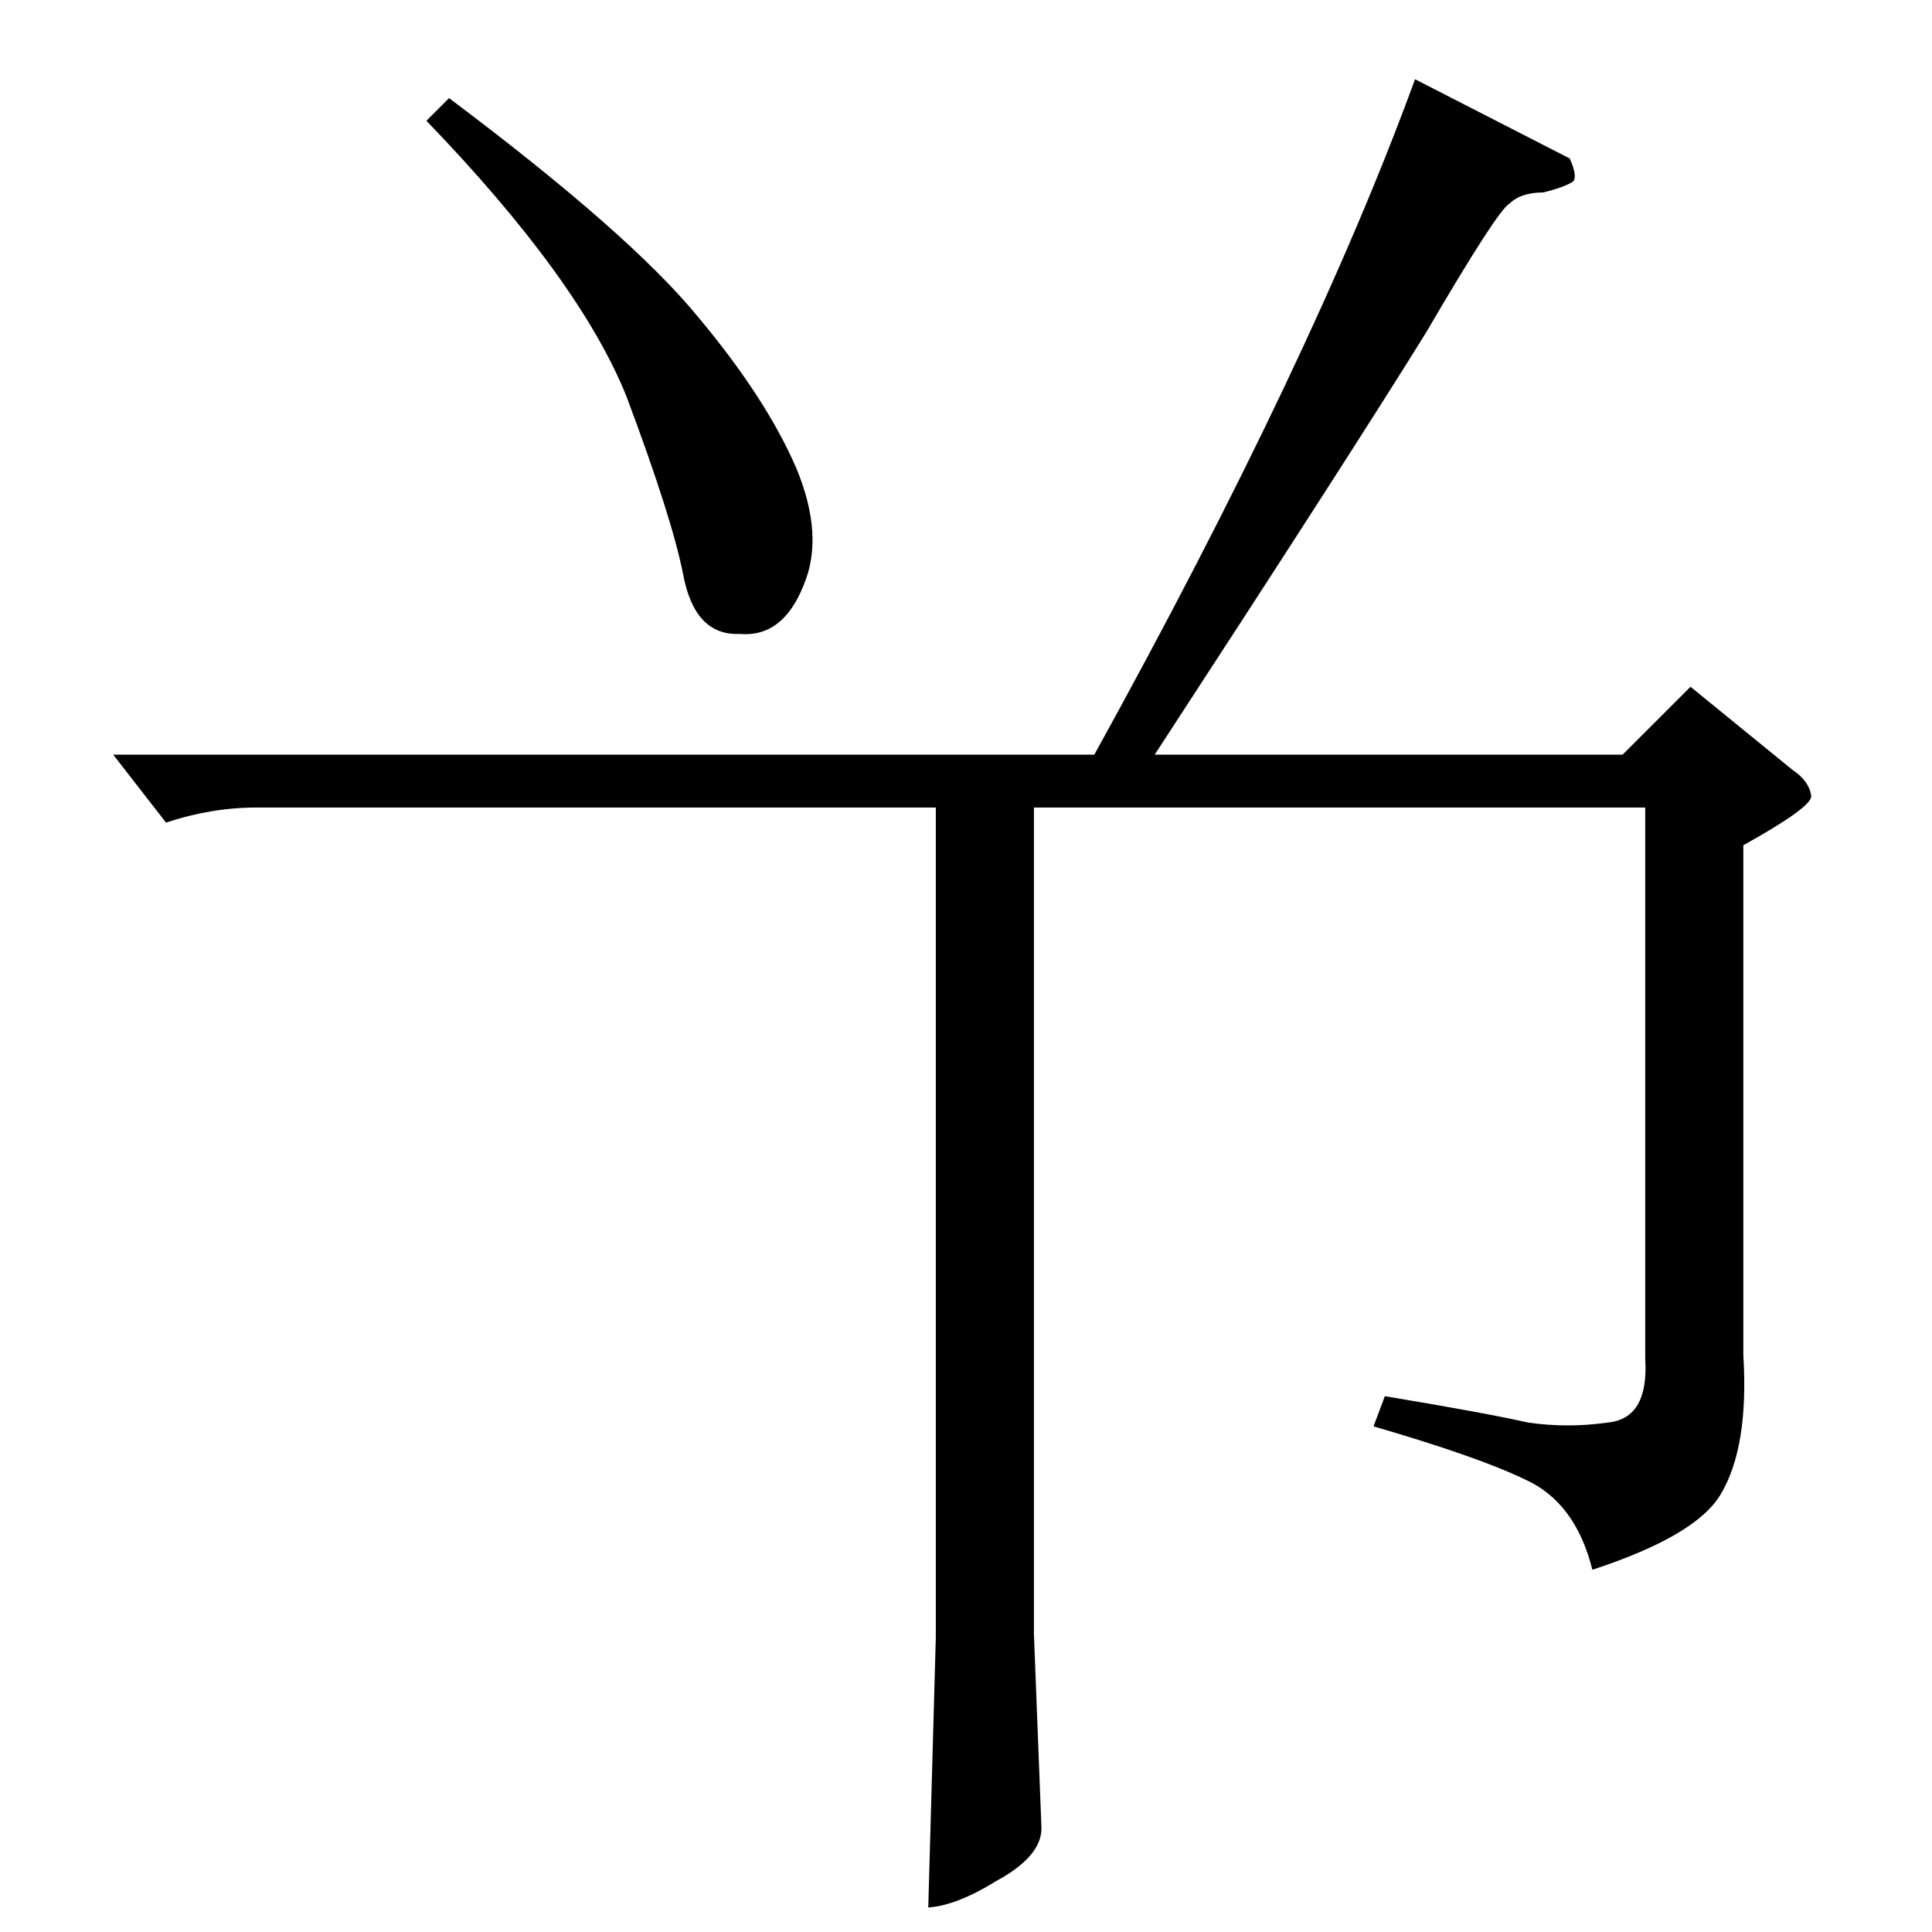 <?xml version="1.0" standalone="no"?>
<!DOCTYPE svg PUBLIC "-//W3C//DTD SVG 1.1//EN" "http://www.w3.org/Graphics/SVG/1.1/DTD/svg11.dtd" >
<svg xmlns="http://www.w3.org/2000/svg" xmlns:xlink="http://www.w3.org/1999/xlink" version="1.1" viewBox="0 -205 1024 1024">
  <g transform="matrix(1 0 0 -1 0 819)">
   <path fill="currentColor"
d="M496 596h-360q-24 0 -48 -8l-28 36h520q116 210 170 358l82 -42q4 -9 2 -12q-4 -3 -16 -6q-12 0 -18 -6q-6 -3 -44 -68q-39 -63 -144 -224h248l36 36l54 -44q9 -6 10 -14q0 -6 -36 -26v-270q3 -49 -12 -74q-13 -22 -68 -40q-9 36 -36 48q-25 12 -80 28l6 16q54 -9 76 -14
q21 -3 42 0q22 2 20 34v292h-324v-438l4 -103q0 -15 -24 -28q-21 -13 -36 -14l4 143v440v0v0zM238 972q96 -72 132 -116q36 -43 52 -80q15 -36 4 -62q-11 -28 -34 -26q-24 -1 -30 32q-6 30 -30 94q-25 62 -106 146l12 12v0v0z" />
  </g>

</svg>
